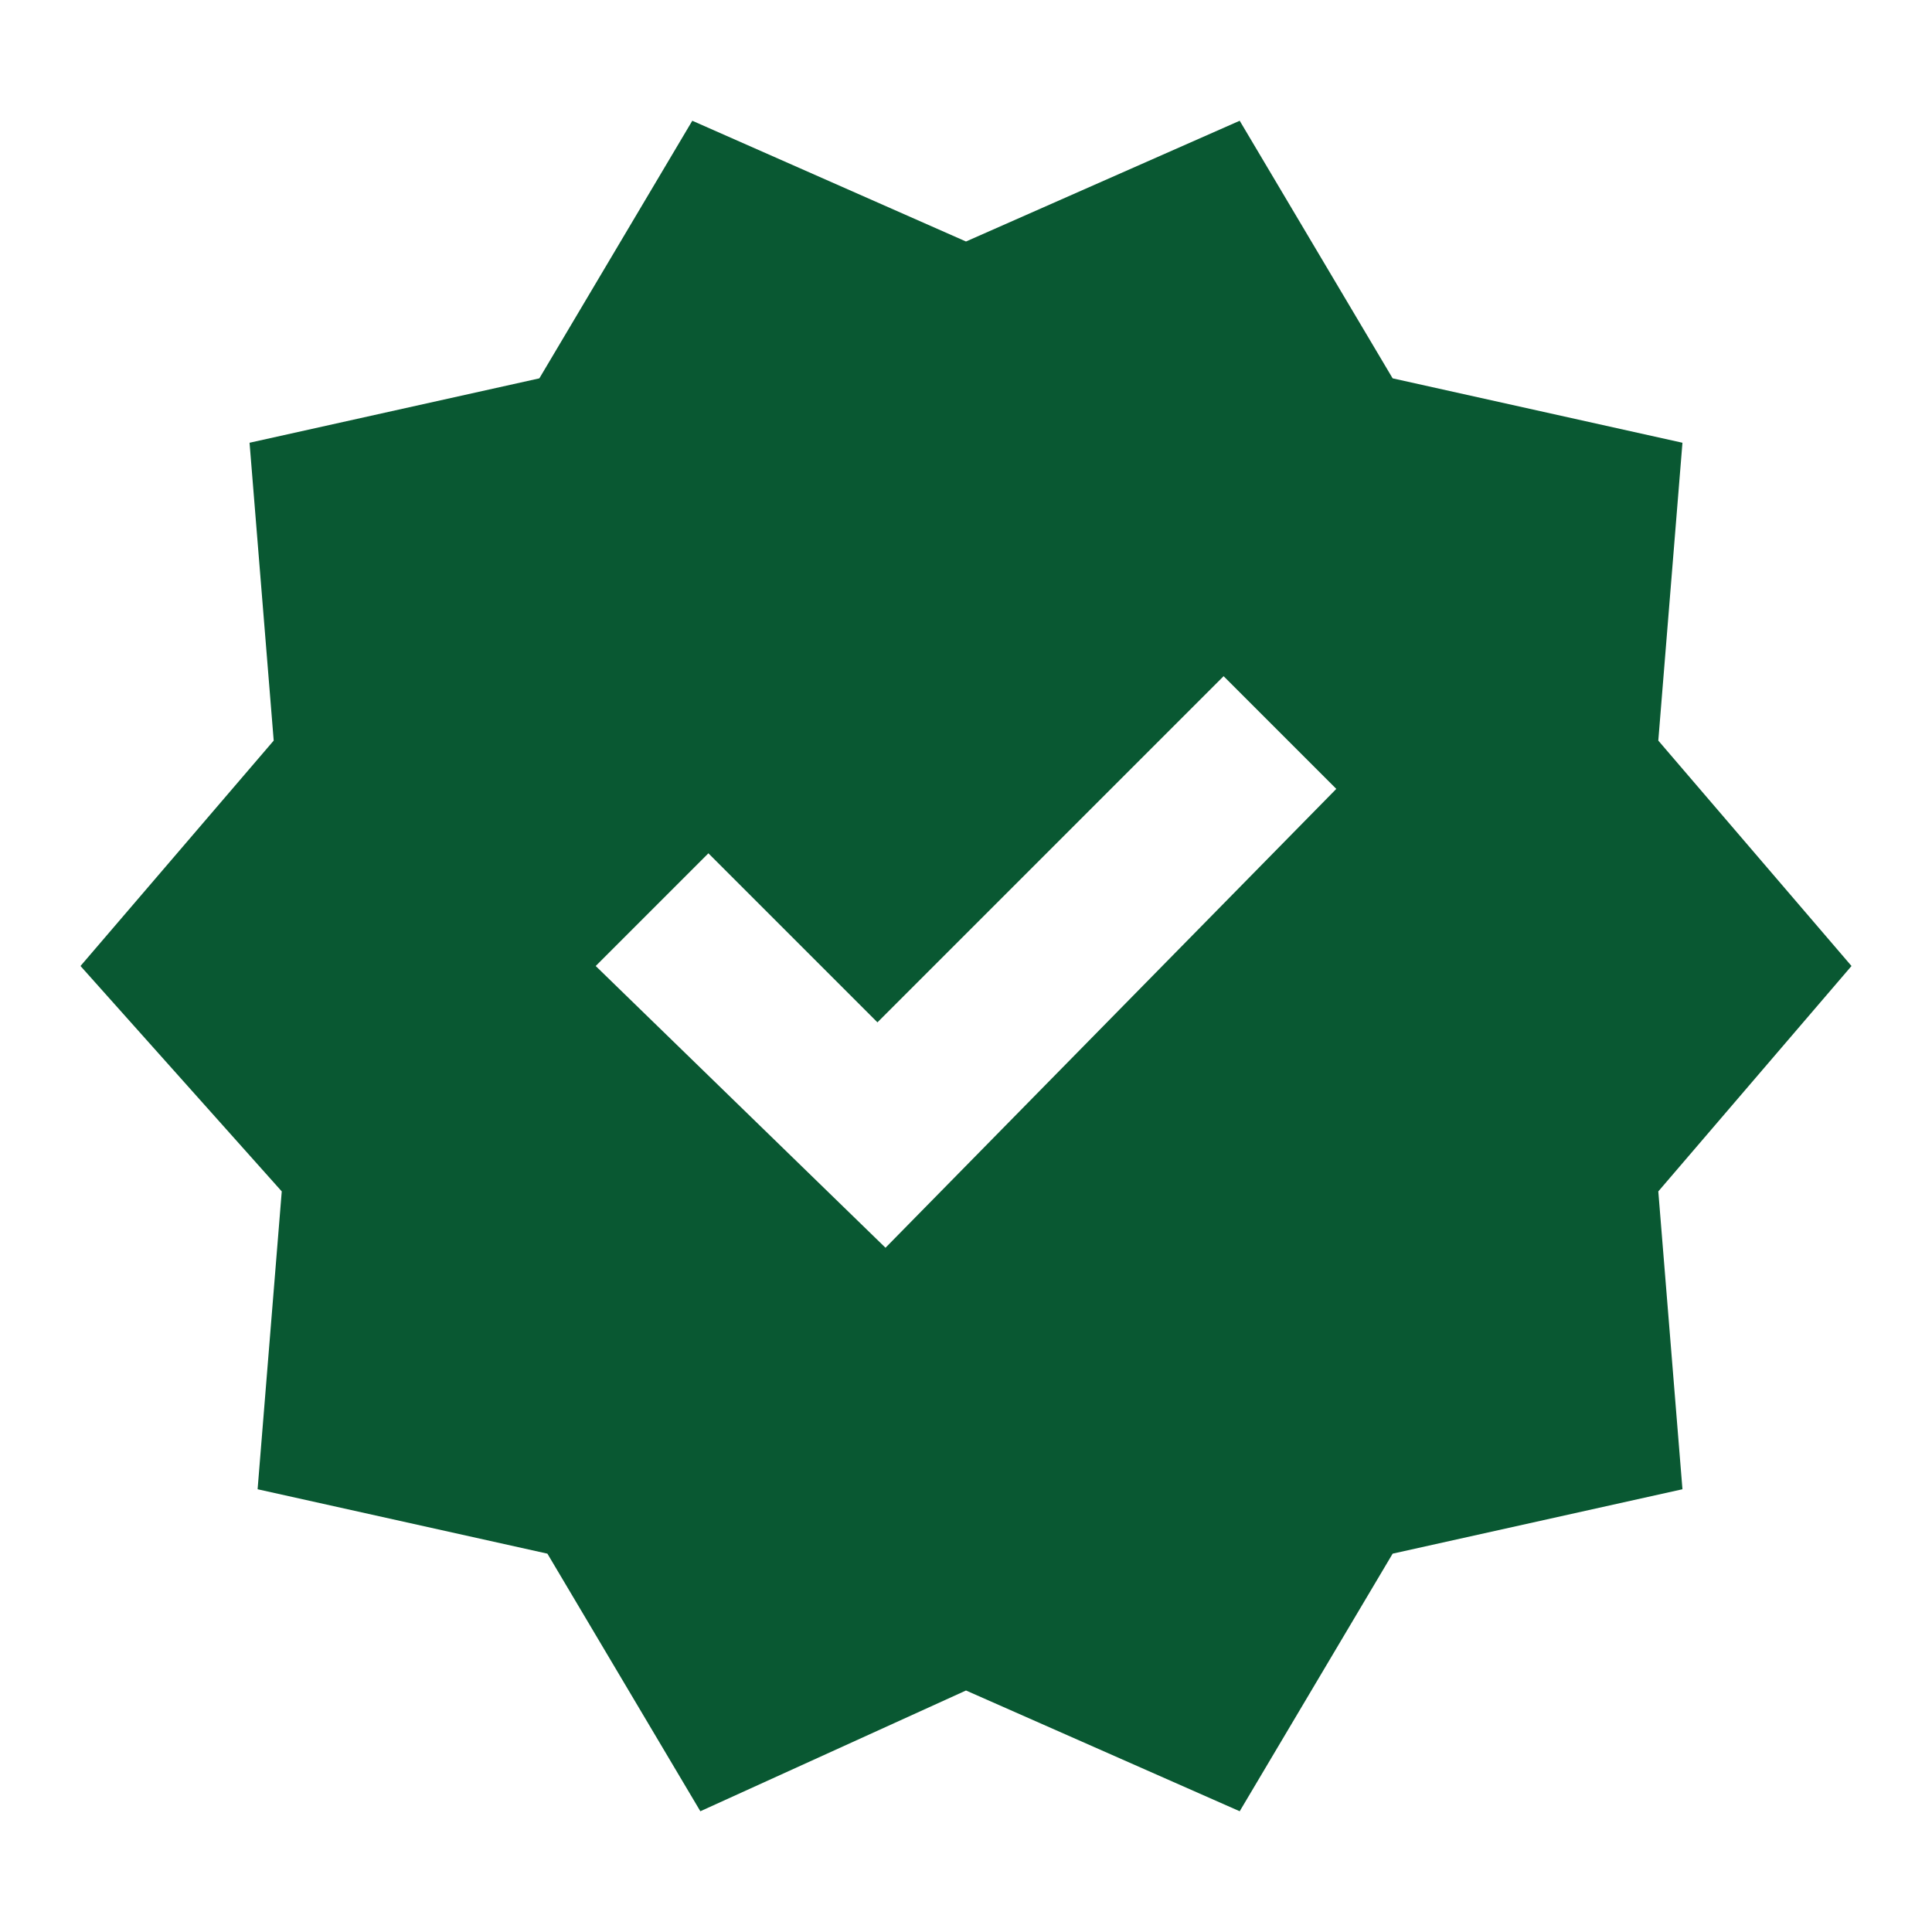 <?xml version="1.0" encoding="utf-8"?>
<!-- Generator: Adobe Illustrator 23.1.0, SVG Export Plug-In . SVG Version: 6.00 Build 0)  -->
<svg version="1.1" id="Layer_1" xmlns="http://www.w3.org/2000/svg" xmlns:xlink="http://www.w3.org/1999/xlink" x="0px" y="0px"
	 viewBox="0 0 24 24" style="enable-background:new 0 0 24 24;" xml:space="preserve">
<style type="text/css">
	.st0{fill:#095832;}
</style>
<g>
	<path class="st0" d="M23,12l-2.4-2.8l0.3-3.7l-3.6-0.8l-1.9-3.2L12,3L8.6,1.5L6.7,4.7L3.1,5.5l0.3,3.7L1,12l2.5,2.8l-0.3,3.7
		l3.6,0.8l1.9,3.2L12,21l3.4,1.5l1.9-3.2l3.6-0.8l-0.3-3.7L23,12z M11,15.5L7.4,12l1.4-1.4l2.1,2.1l4.3-4.3l1.4,1.4L11,15.5z"/>
</g>
</svg>

